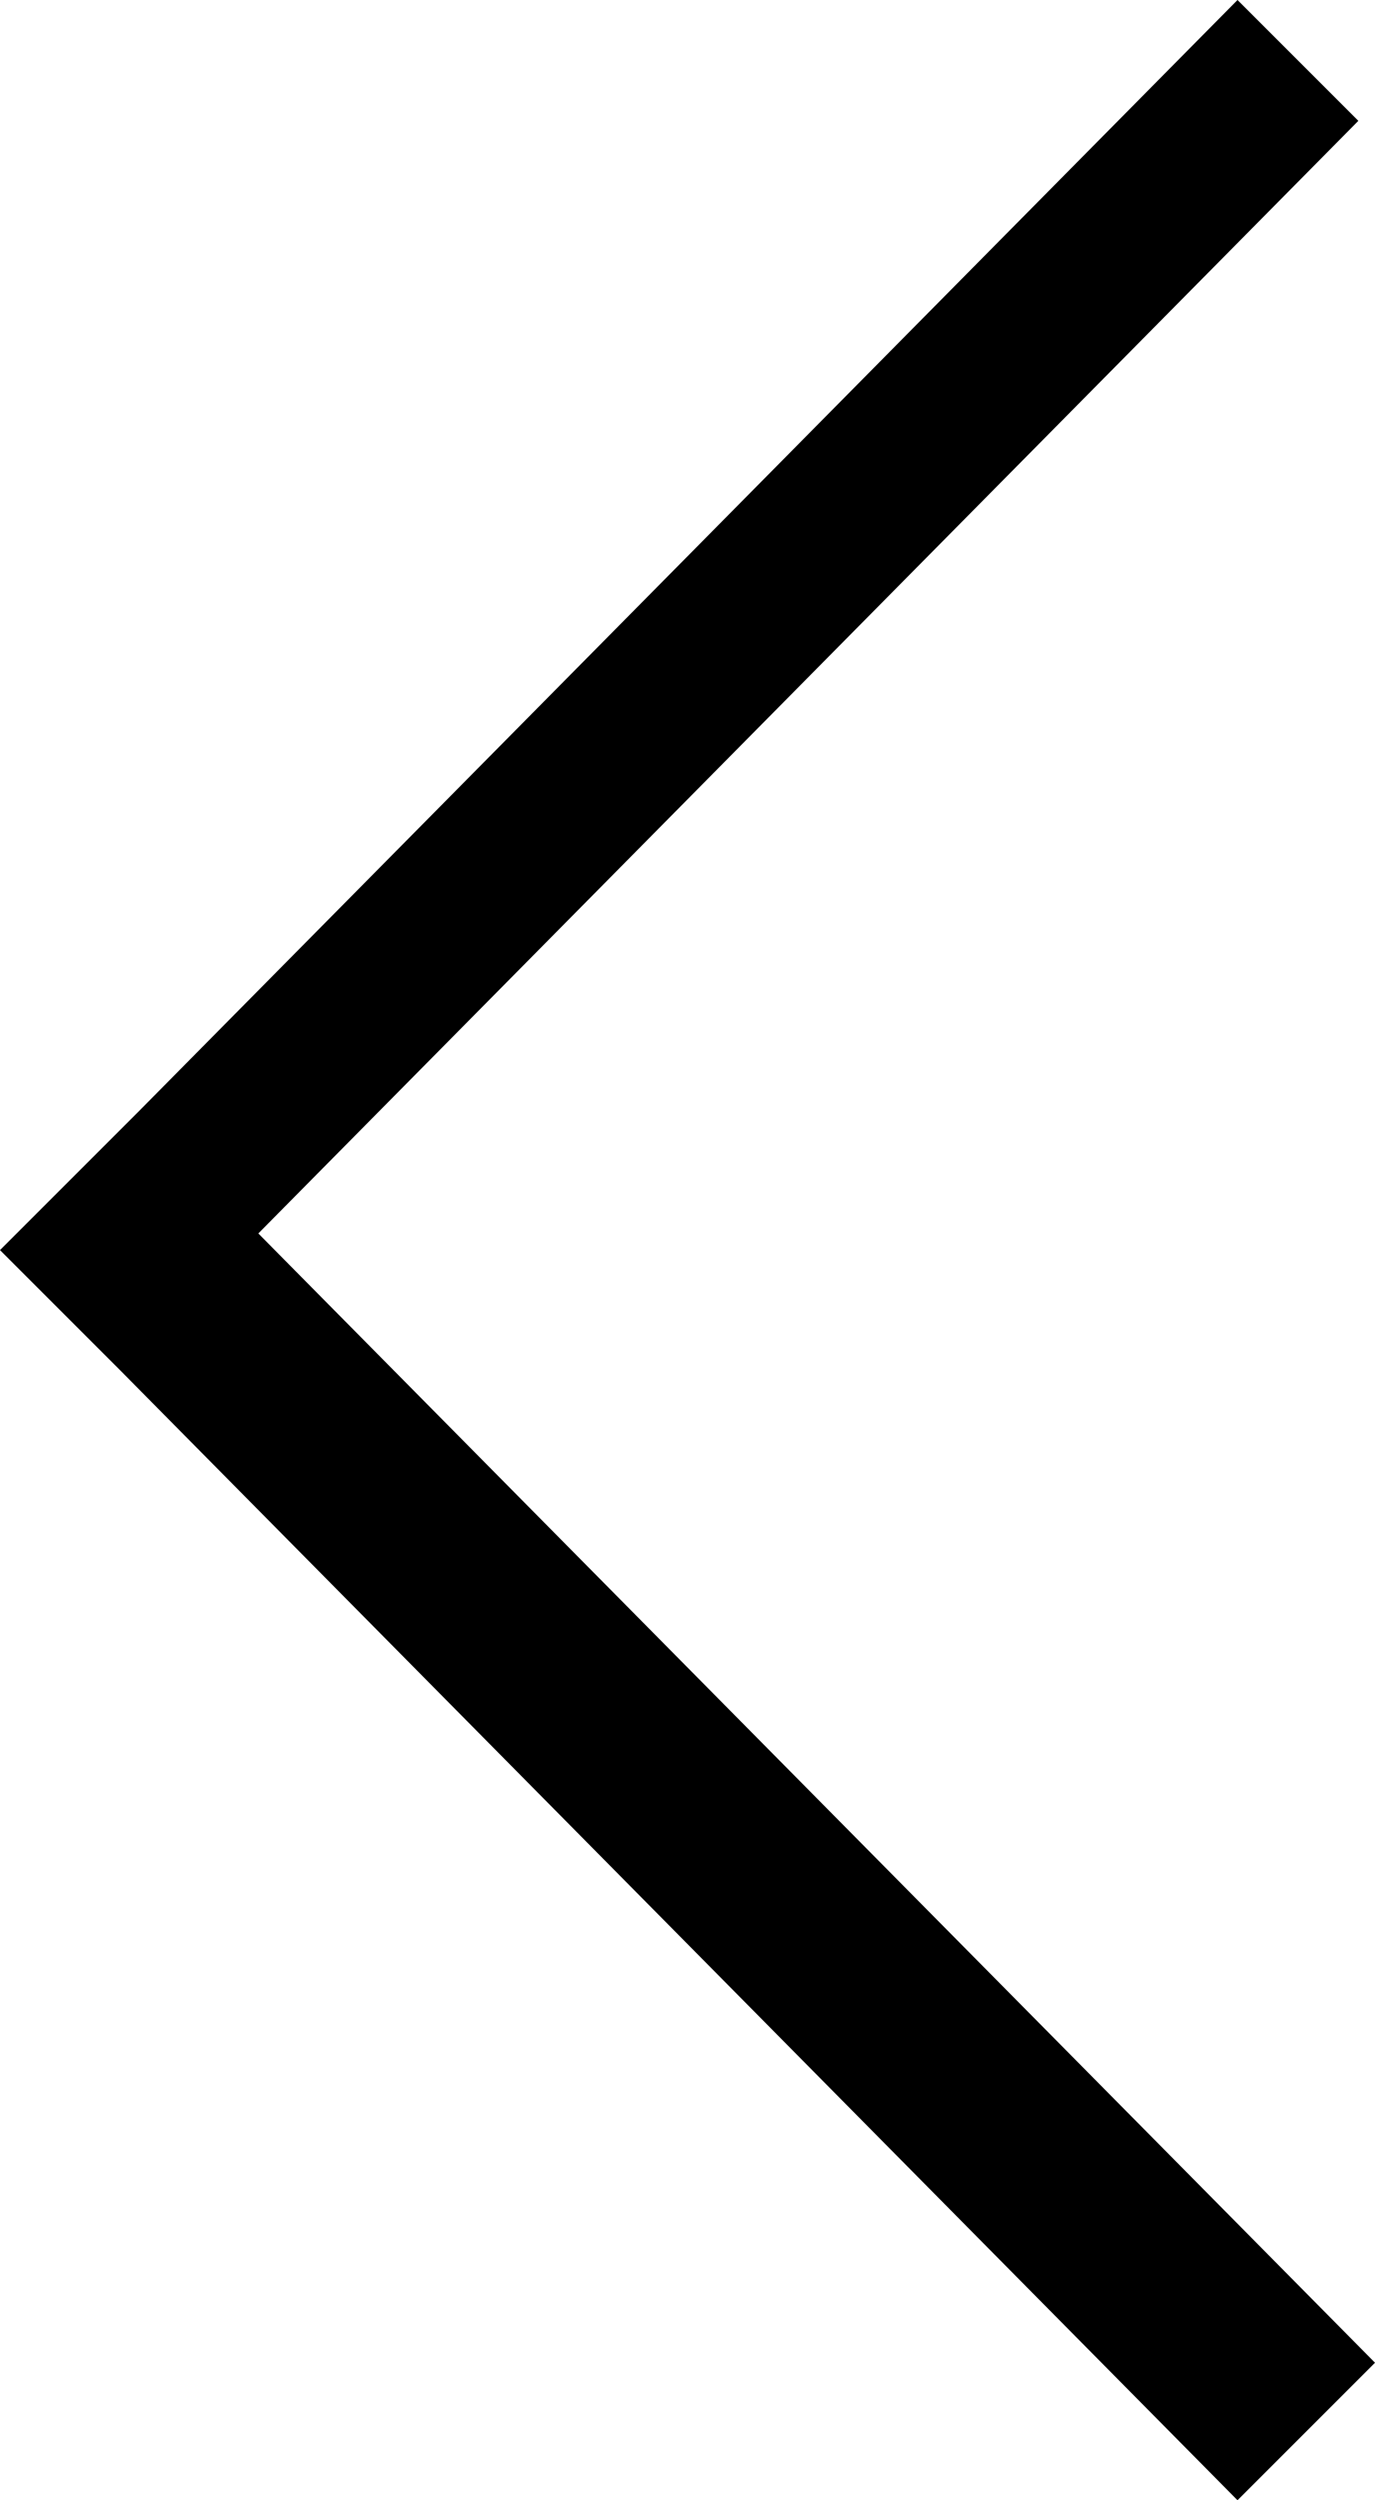 <?xml version="1.0" encoding="utf-8"?>
<!-- Generator: Adobe Illustrator 19.0.0, SVG Export Plug-In . SVG Version: 6.00 Build 0)  -->
<svg version="1.1" id="Layer_1" xmlns="http://www.w3.org/2000/svg" xmlns:xlink="http://www.w3.org/1999/xlink" x="0px" y="0px"
	 viewBox="528.5 367.5 33 60" style="enable-background:new 528.5 367.5 33 60;" xml:space="preserve">
<style type="text/css">
	.st0{fill-rule:evenodd;clip-rule:evenodd;}
</style>
<g>
	<g>
		<polygon class="st0" points="561.5,424.2 534.7,397.1 561.1,370.4 558.2,367.5 531.8,394.2 531.8,394.2 528.5,397.5 531.4,400.4 
			531.4,400.4 558.2,427.5 		"/>
	</g>
</g>
</svg>
